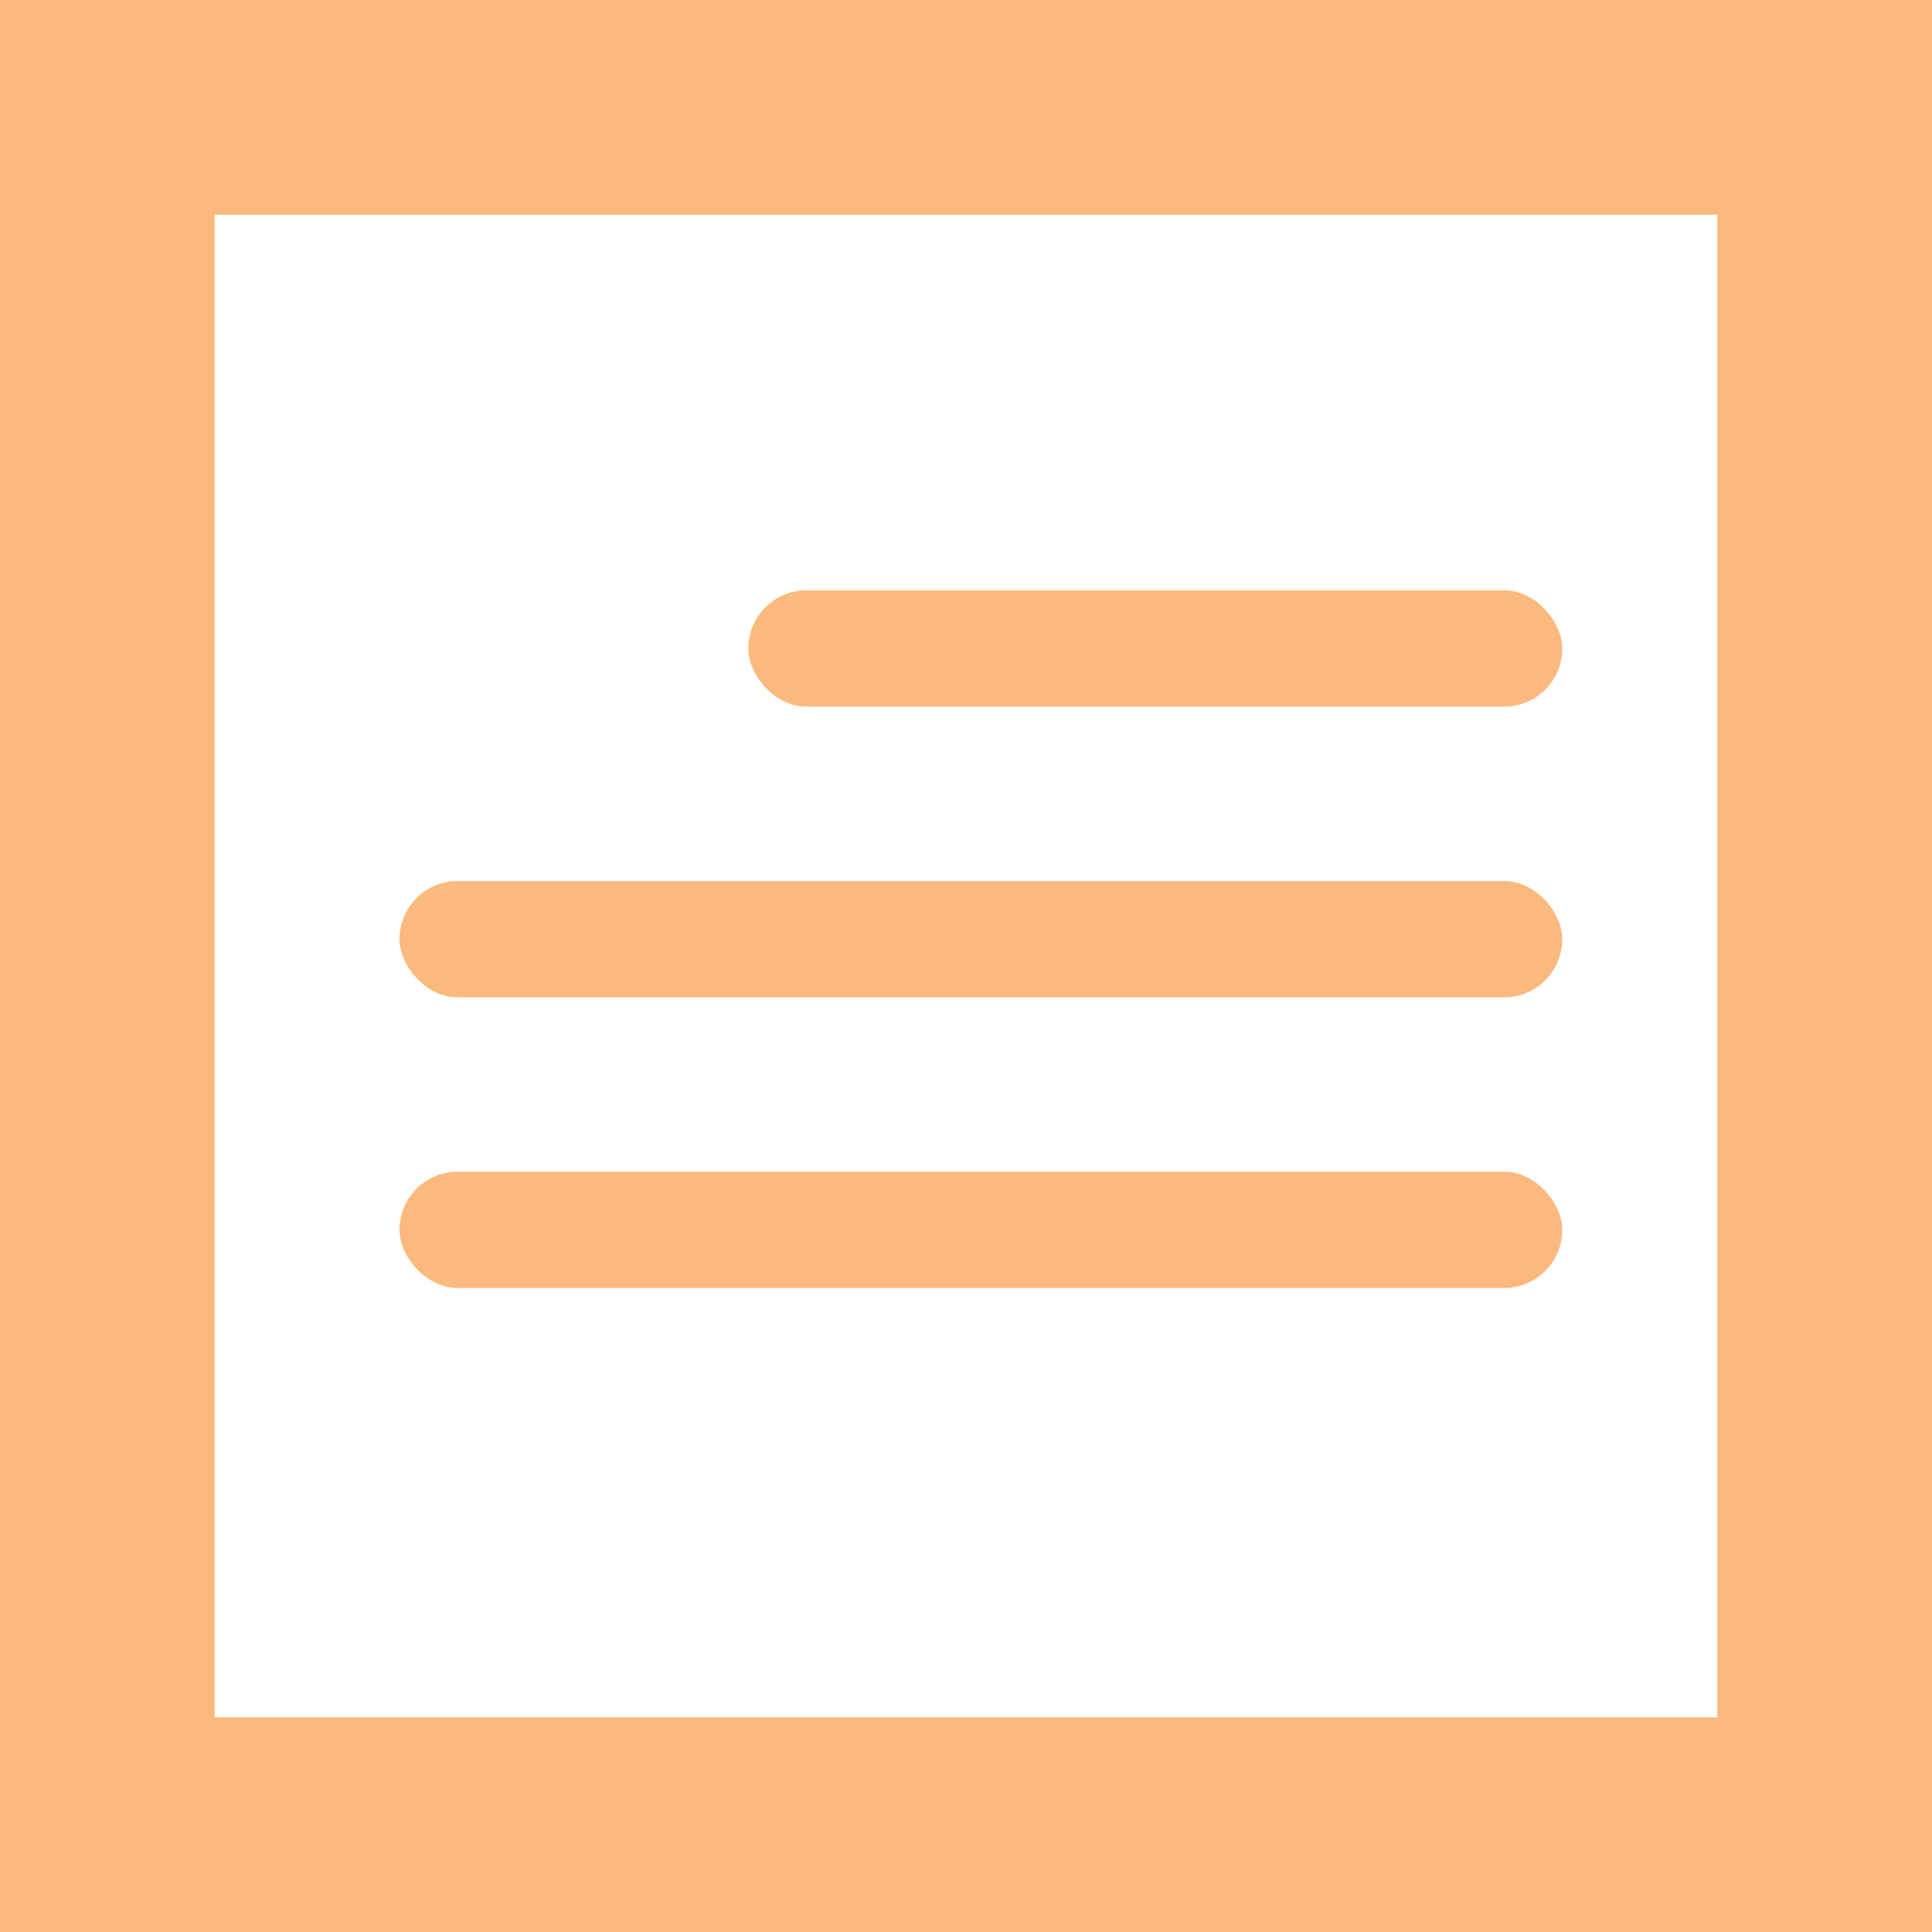 <svg width="36" height="36" viewBox="0 0 36 36" fill="none" xmlns="http://www.w3.org/2000/svg">
<rect x="13.944" y="11" width="15.167" height="2.167" rx="1.083" fill="#FCB97E"/>
<rect x="7.444" y="16.417" width="21.667" height="2.167" rx="1.083" fill="#FCB97E"/>
<rect x="7.444" y="21.833" width="21.667" height="2.167" rx="1.083" fill="#FCB97E"/>
<path d="M2 2V0H0V2H2ZM34 2H36V0H34V2ZM34 34V36H36V34H34ZM2 34H0V36H2V34ZM2 4H34V0H2V4ZM32 2V34H36V2H32ZM34 32H2V36H34V32ZM4 34V2H0V34H4Z" fill="#FCB97E"/>
</svg>
